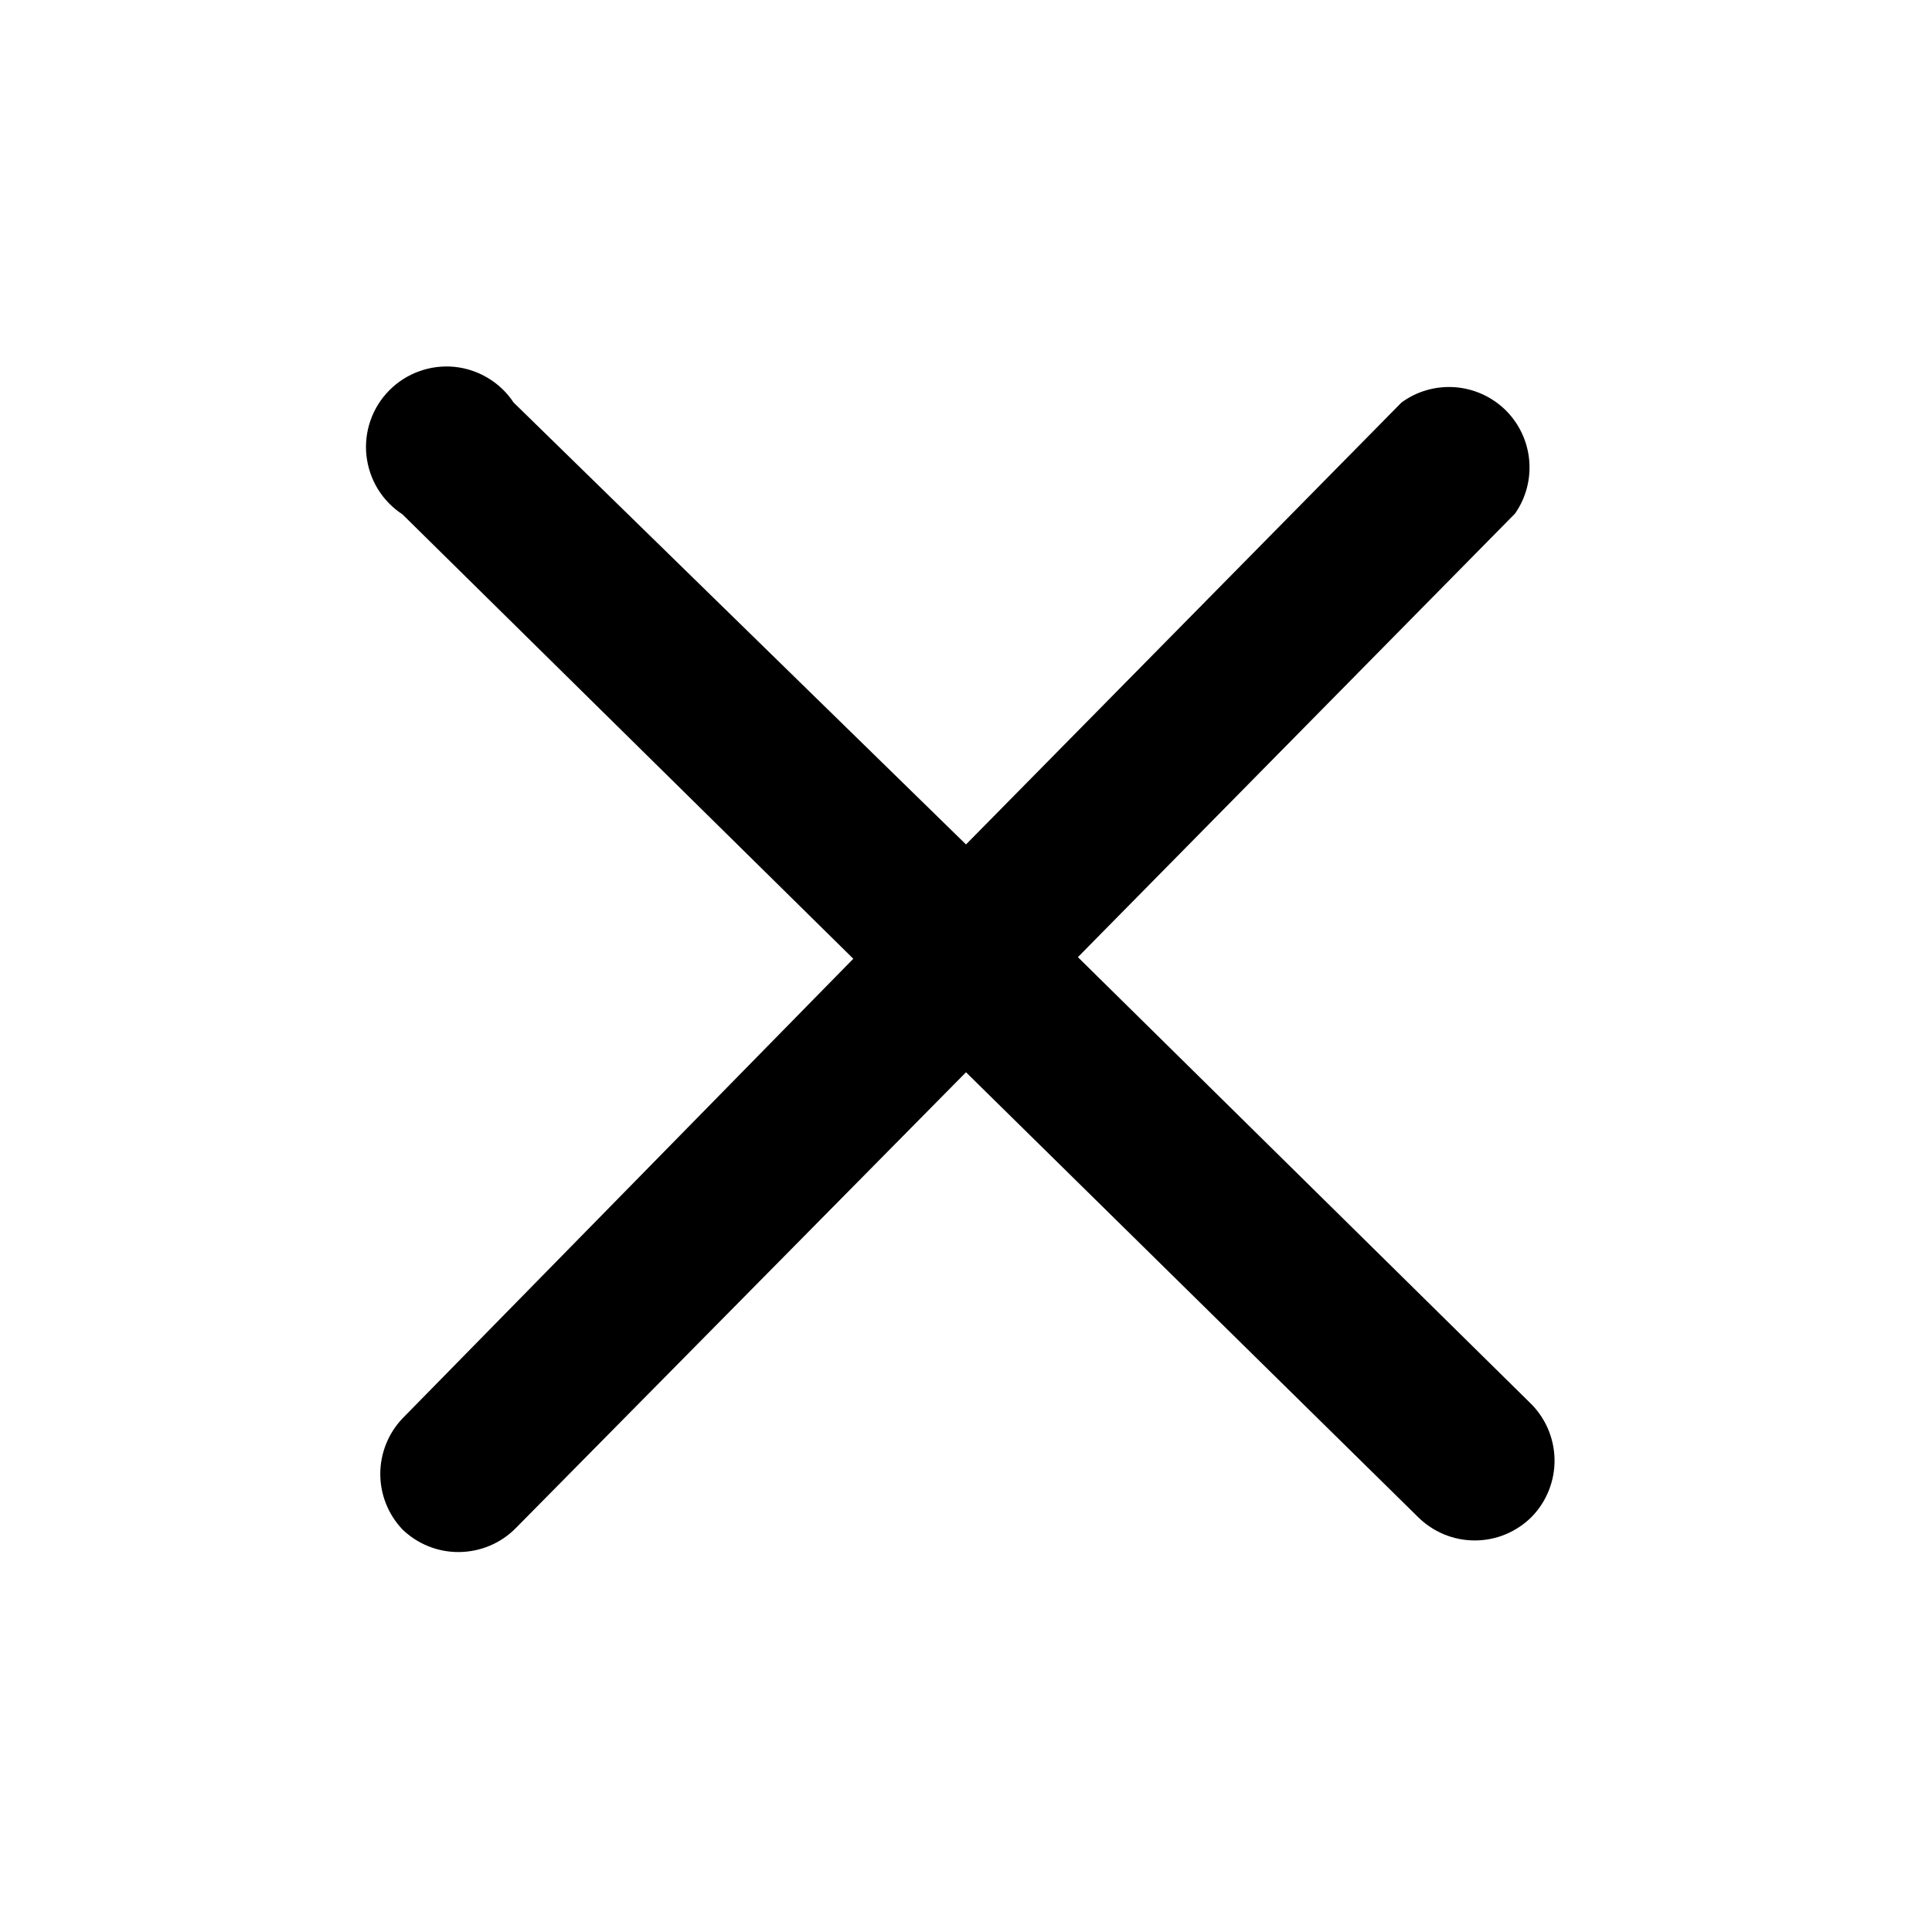 <svg width="24" height="24" viewBox="0 0 24 24" fill="none" xmlns="http://www.w3.org/2000/svg">
<path d="M19 17.42L13.39 11.89L18.82 6.38C18.956 6.186 19.018 5.95 18.996 5.714C18.974 5.478 18.869 5.258 18.7 5.092C18.53 4.927 18.308 4.827 18.072 4.81C17.836 4.793 17.601 4.86 17.41 5L12 10.49L6.38 5C6.298 4.876 6.189 4.772 6.062 4.696C5.935 4.619 5.792 4.572 5.645 4.557C5.497 4.543 5.348 4.561 5.208 4.612C5.068 4.662 4.941 4.743 4.837 4.848C4.732 4.953 4.652 5.081 4.603 5.221C4.554 5.361 4.536 5.51 4.552 5.658C4.568 5.805 4.616 5.948 4.693 6.074C4.771 6.201 4.876 6.309 5 6.39L10.6 11.91L5 17.62C4.823 17.806 4.724 18.053 4.724 18.31C4.724 18.567 4.823 18.814 5 19C5.188 19.181 5.439 19.282 5.7 19.28C5.832 19.279 5.963 19.253 6.085 19.201C6.207 19.15 6.317 19.075 6.41 18.98L12 13.32L17.61 18.84C17.703 18.934 17.814 19.008 17.935 19.059C18.057 19.11 18.188 19.136 18.32 19.136C18.452 19.136 18.583 19.11 18.705 19.059C18.826 19.008 18.937 18.934 19.03 18.84C19.122 18.745 19.194 18.633 19.242 18.51C19.29 18.387 19.314 18.256 19.311 18.124C19.308 17.992 19.279 17.862 19.226 17.741C19.172 17.62 19.096 17.511 19 17.42Z" fill="black"/>
</svg>
